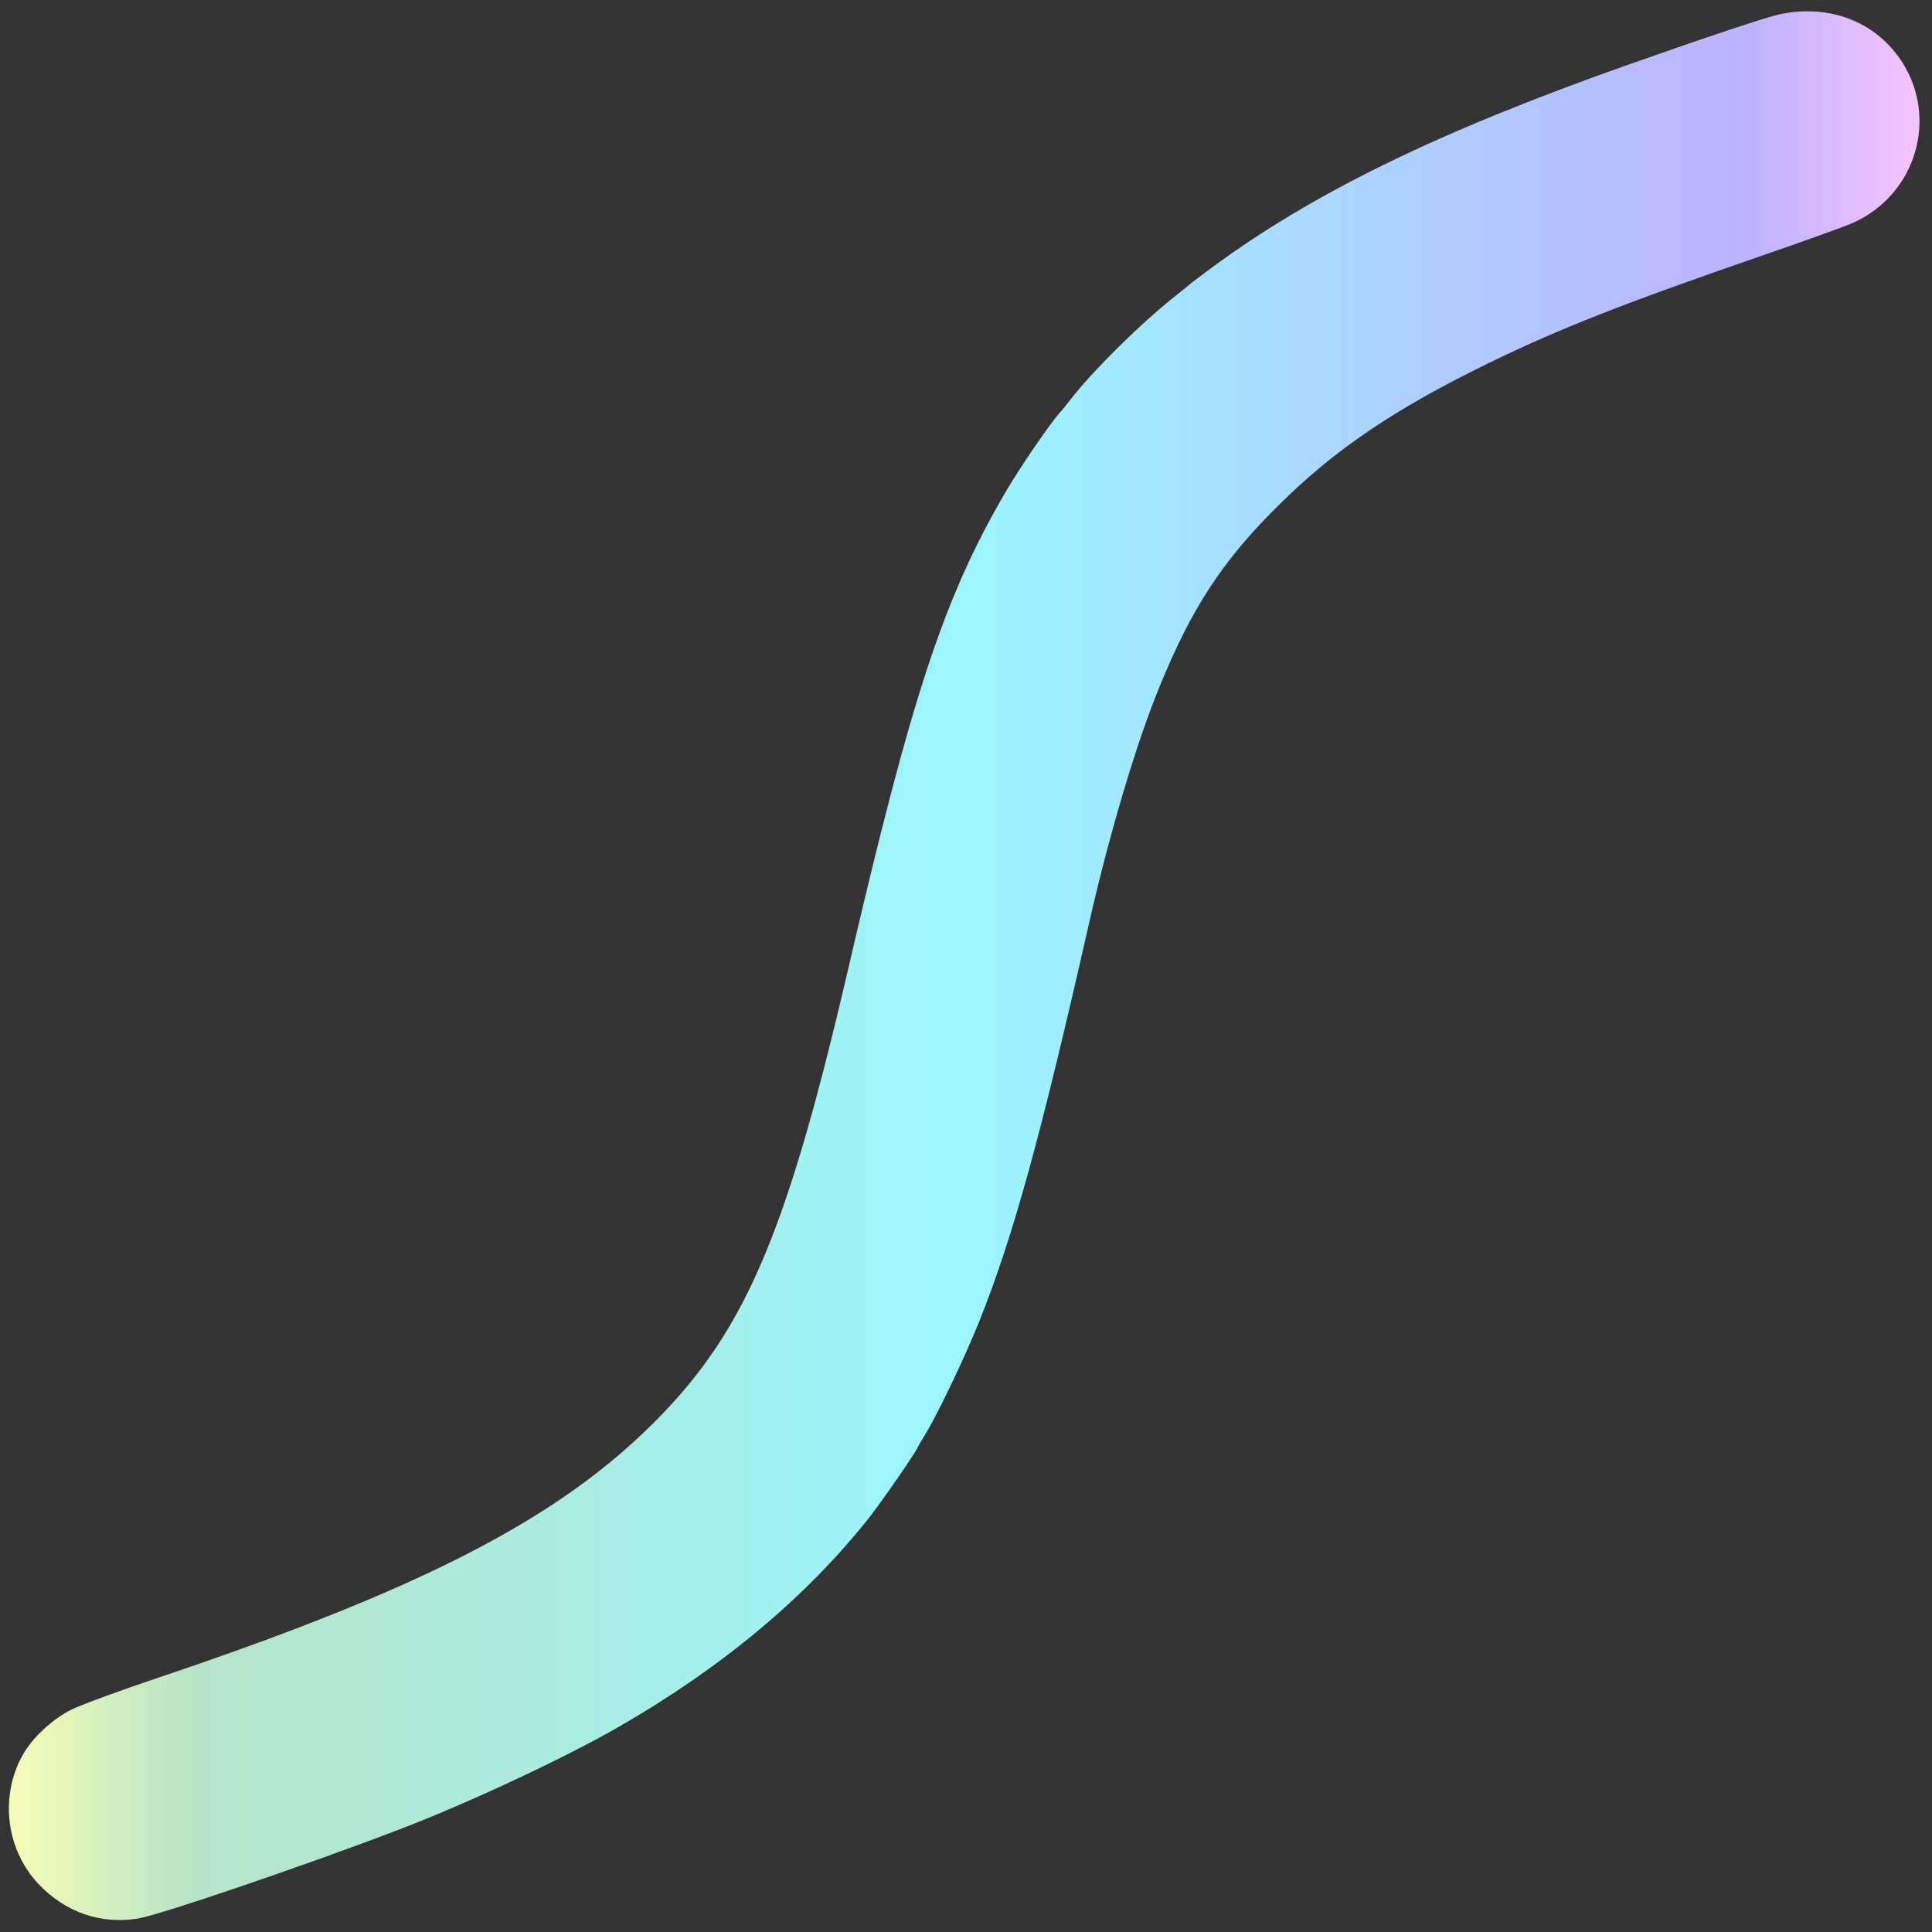 <svg xmlns="http://www.w3.org/2000/svg" xmlns:xlink="http://www.w3.org/1999/xlink" version="1.1" width="48px" height="48px" viewBox="0 0 862 862" preserveAspectRatio="xMidYMid meet">
    <rect x="0" y="0" width="862" height="862" fill="#333333" stroke="none"/>
    <defs>
        <linearGradient id="gradient">
            <stop class="stop1" offset="0%"/>
            <stop class="stop2" offset="10%"/>
            <stop class="stop3" offset="50%"/>
            <stop class="stop4" offset="90%"/>
            <stop class="stop5" offset="100%"/>
        </linearGradient>
        <style type="text/css">
            #main { fill: url(#gradient); }
            .stop1 { stop-color: #fdffb6; }
            .stop2 { stop-color: #b7e4c7; }
            .stop3 { stop-color: #9bf6ff; }
            .stop4 { stop-color: #bdb2ff; }
            .stop5 { stop-color: #ffc6ff; }
        </style>
    </defs>
    <g id="main" transform="translate(0,862) scale(.1,-.1)" fill="url(#gradient)" stroke="none">
        <path d="M7935 8555 c-61 -14 -320 -100 -660 -220 -854 -301 -1417 -575 -1875 -914 -41 -31 -82 -61 -90 -68 -8 -7 -46 -38 -85 -69 -153 -124 -352 -322 -450 -448 -16 -21 -35 -44 -40 -50 -47 -50 -188 -256 -257 -376 -268 -463 -412 -900 -692 -2106 -283 -1220 -470 -1647 -903 -2065 -428 -413 -1031 -719 -2173 -1103 -173 -58 -349 -123 -390 -143 -87 -43 -180 -130 -222 -209 -100 -186 -69 -419 74 -570 119 -126 278 -181 443 -154 99 16 750 238 1160 395 312 119 751 324 992 464 455 262 829 575 1108 926 54 68 204 284 218 315 4 8 18 33 32 55 55 88 179 347 244 509 152 380 274 823 491 1781 88 389 212 806 313 1050 144 353 281 562 526 805 256 255 521 434 945 641 314 153 606 267 1196 471 206 71 402 141 435 157 274 128 373 464 211 715 -116 180 -326 261 -551 211z"/>
    </g>
</svg>
